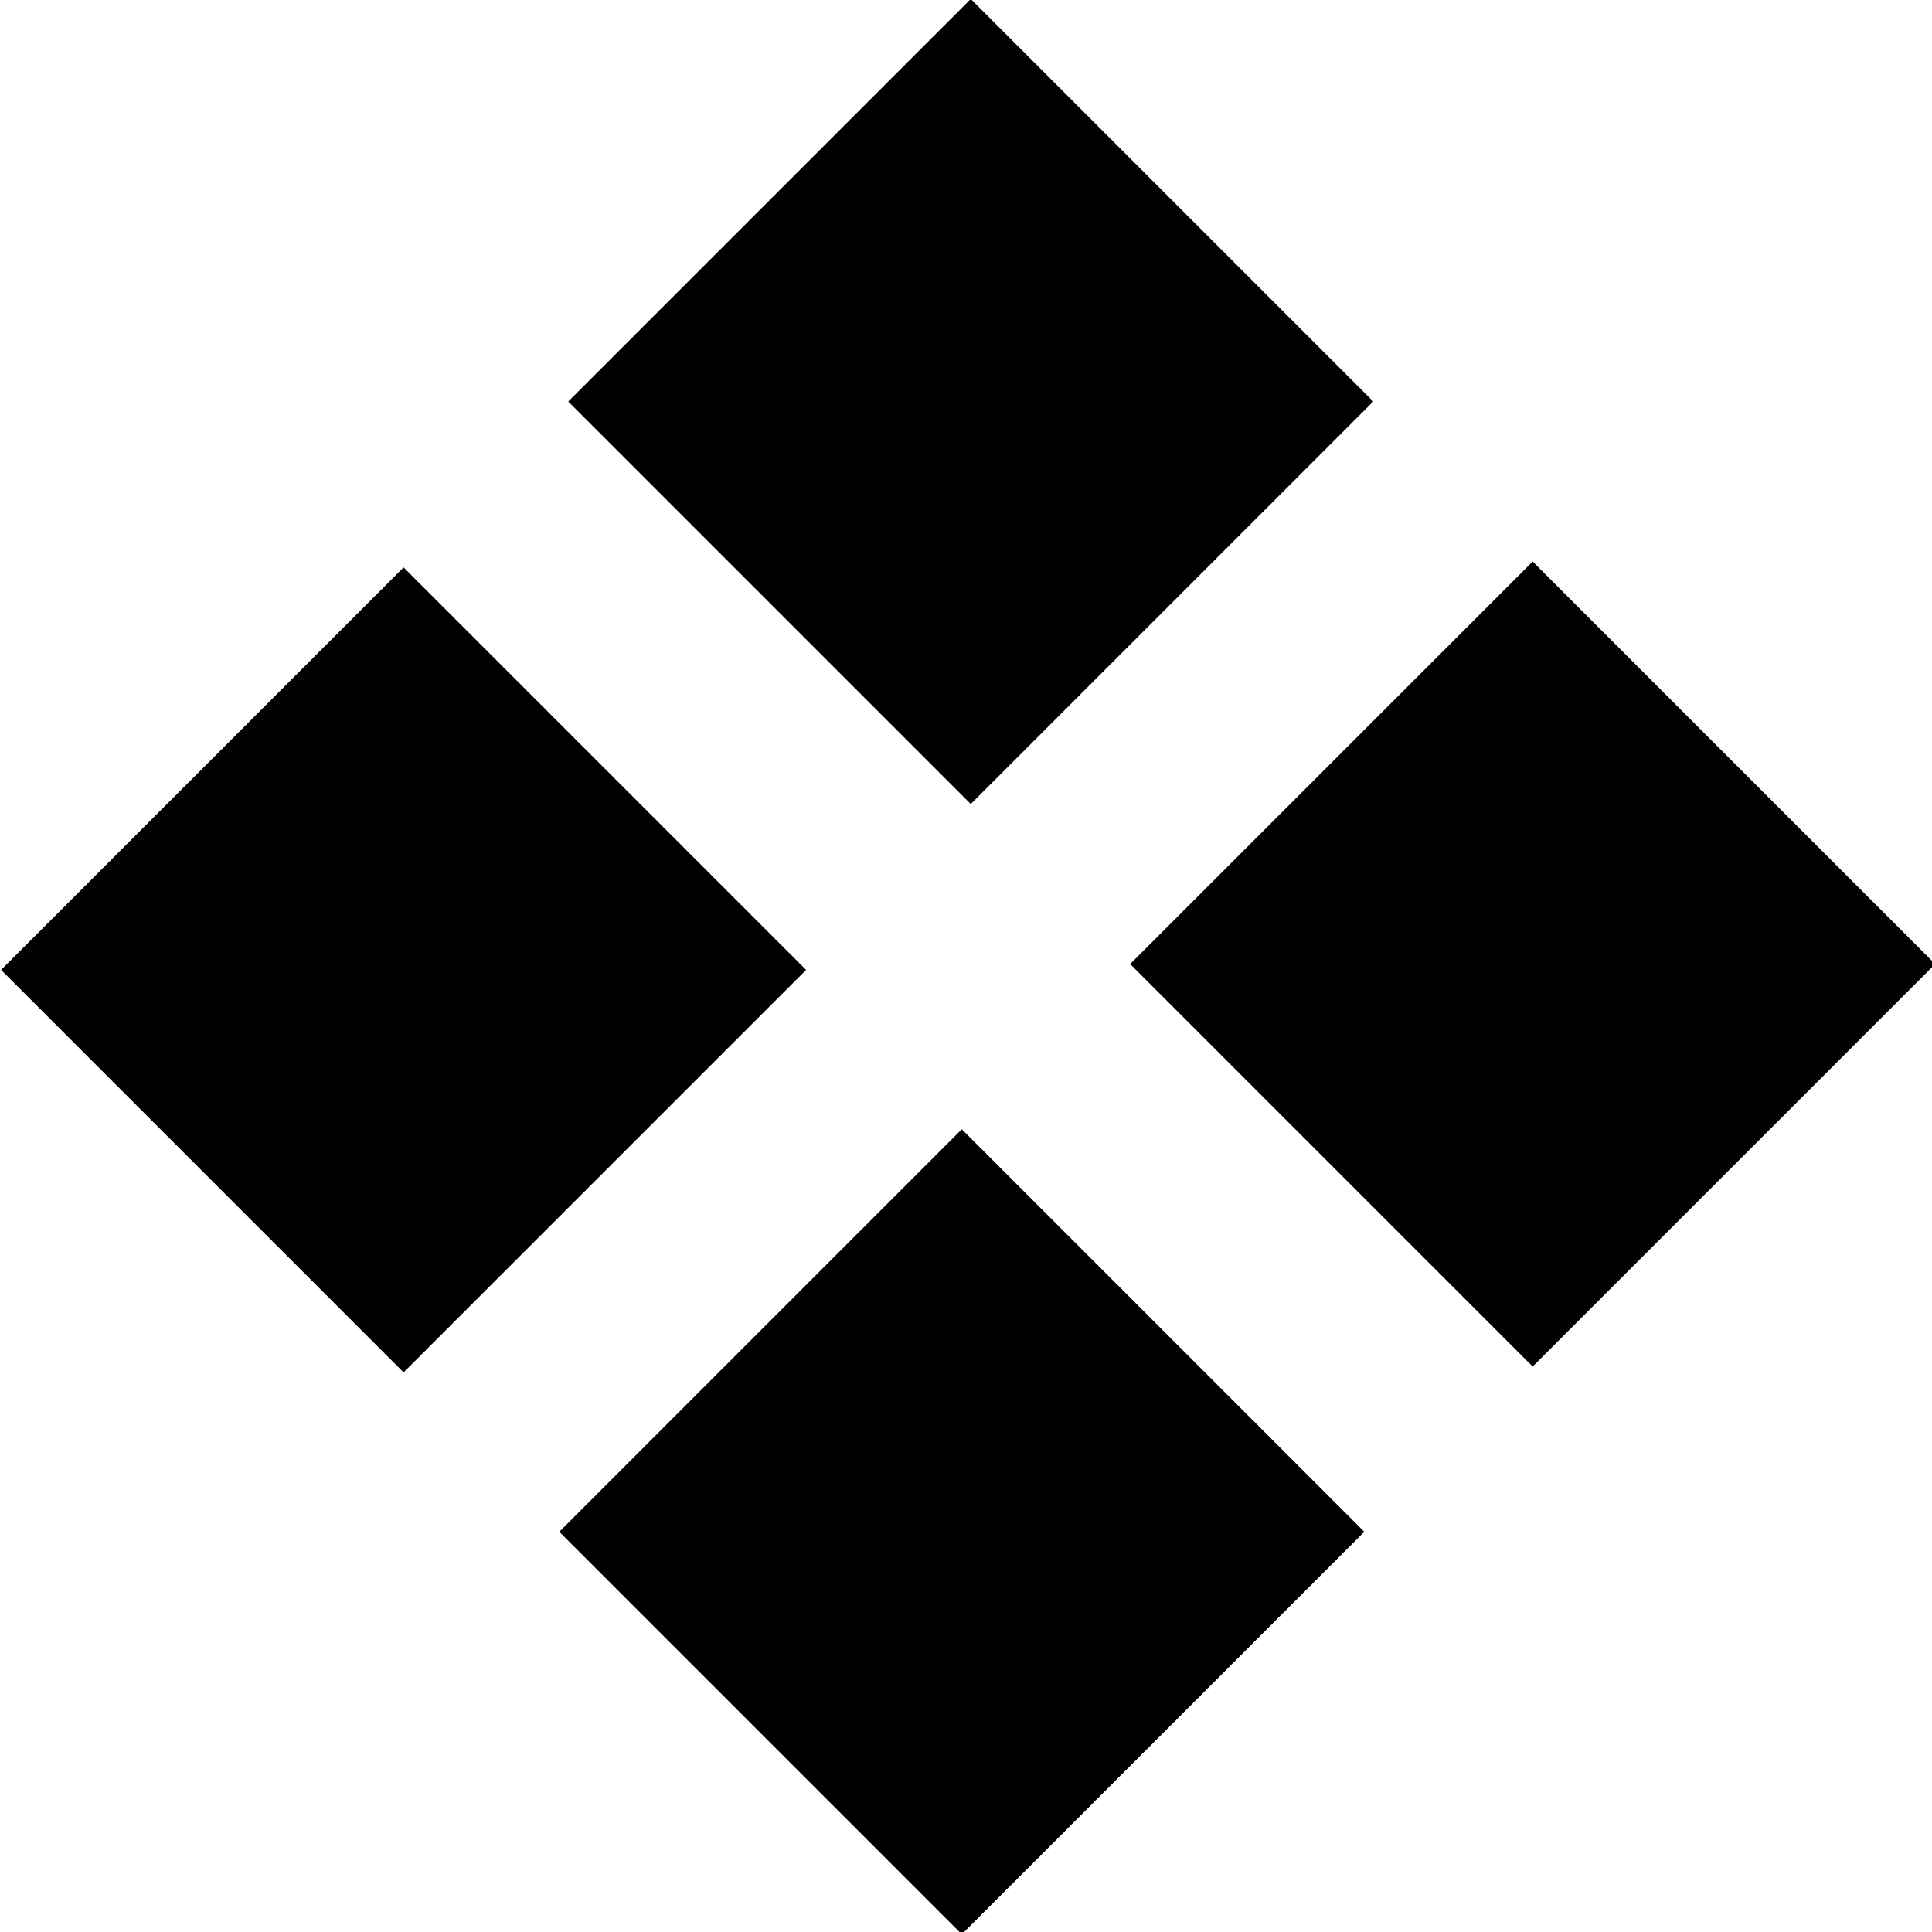 <?xml version="1.0" encoding="utf-8"?>
<!-- Generator: Adobe Illustrator 19.1.0, SVG Export Plug-In . SVG Version: 6.00 Build 0)  -->
<svg version="1.1" id="Layer_1" xmlns="http://www.w3.org/2000/svg" xmlns:xlink="http://www.w3.org/1999/xlink" x="0px" y="0px"
	 viewBox="0 0 52.6 52.6" style="enable-background:new 0 0 52.6 52.6;" xml:space="preserve">
<rect x="18.7" y="3.2" transform="matrix(0.707 -0.707 0.707 0.707 -1.231840e-02 21.89)" width="15.5" height="15.5"/>
<rect x="3.2" y="18.7" transform="matrix(-0.707 -0.707 0.707 -0.707 2.976110e-02 52.848)" width="15.5" height="15.5"/>
<rect x="33.9" y="18.5" transform="matrix(-0.707 -0.707 0.707 -0.707 52.616 74.252)" width="15.5" height="15.5"/>
<rect x="18.5" y="33.9" transform="matrix(-0.707 -0.707 0.707 -0.707 15.298 89.709)" width="15.5" height="15.5"/>
</svg>
